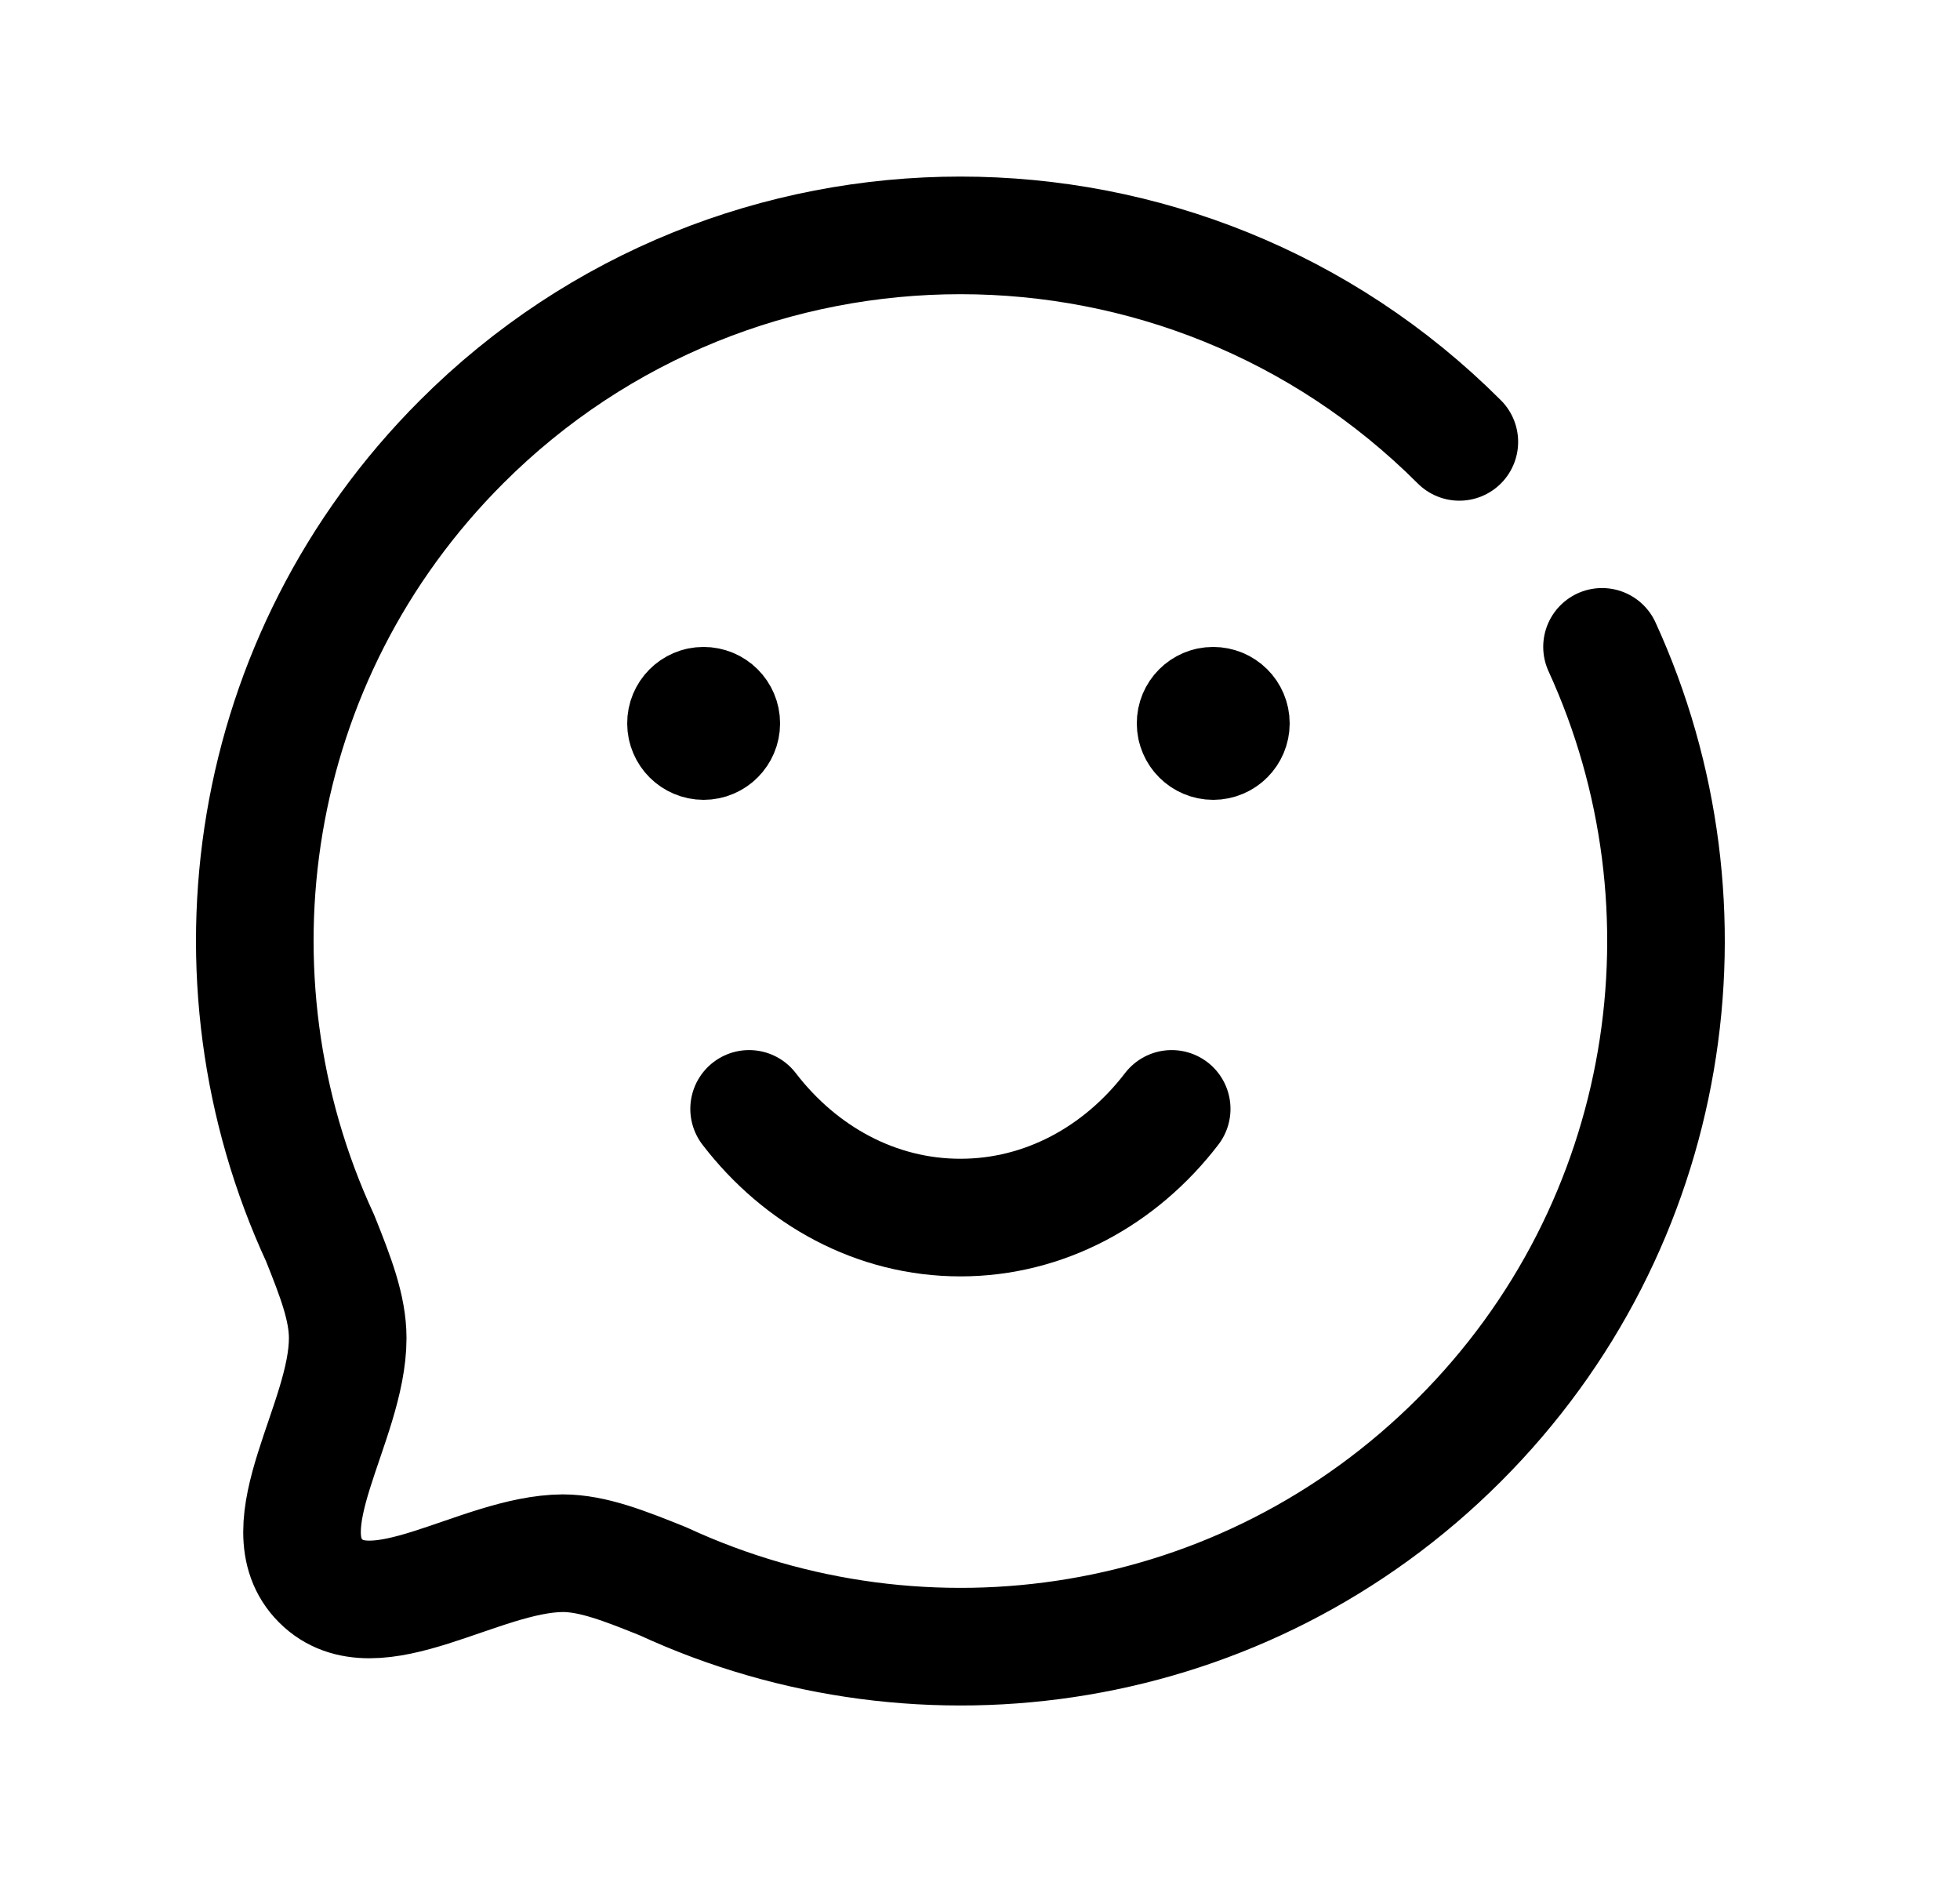 <svg width="25" height="24" viewBox="0 0 25 24" fill="none" xmlns="http://www.w3.org/2000/svg">
<path d="M18.614 5.635C15.103 2.124 9.398 2.124 5.887 5.635C3.137 8.385 2.541 12.459 4.084 15.791C4.281 16.284 4.435 16.68 4.435 17.064C4.435 18.139 3.399 19.469 4.09 20.16C4.78 20.85 6.11 19.814 7.179 19.807C7.562 19.808 7.966 19.968 8.458 20.166C11.79 21.707 15.864 21.113 18.614 18.362C21.347 15.63 21.957 11.572 20.434 8.249" stroke="black" stroke-width="1.5" stroke-linecap="round" stroke-linejoin="round"/>
<path d="M9.02 9.205V9.153M8.974 9C8.85 9 8.749 9.101 8.75 9.225C8.75 9.349 8.851 9.45 8.975 9.45C9.099 9.45 9.2 9.349 9.2 9.225C9.2 9.1 9.099 9 8.974 9Z" stroke="black" stroke-width="1.5" stroke-linecap="round" stroke-linejoin="round"/>
<path d="M15.481 9.205V9.153M15.474 9C15.35 9 15.249 9.101 15.25 9.225C15.25 9.349 15.351 9.45 15.475 9.45C15.599 9.45 15.7 9.349 15.7 9.225C15.7 9.1 15.599 9 15.474 9Z" stroke="black" stroke-width="1.5" stroke-linecap="round" stroke-linejoin="round"/>
<path d="M9.555 14.141C10.211 14.995 11.177 15.527 12.25 15.527C13.323 15.527 14.29 14.995 14.945 14.141" stroke="black" stroke-width="1.5" stroke-linecap="round" stroke-linejoin="round"/>
</svg>